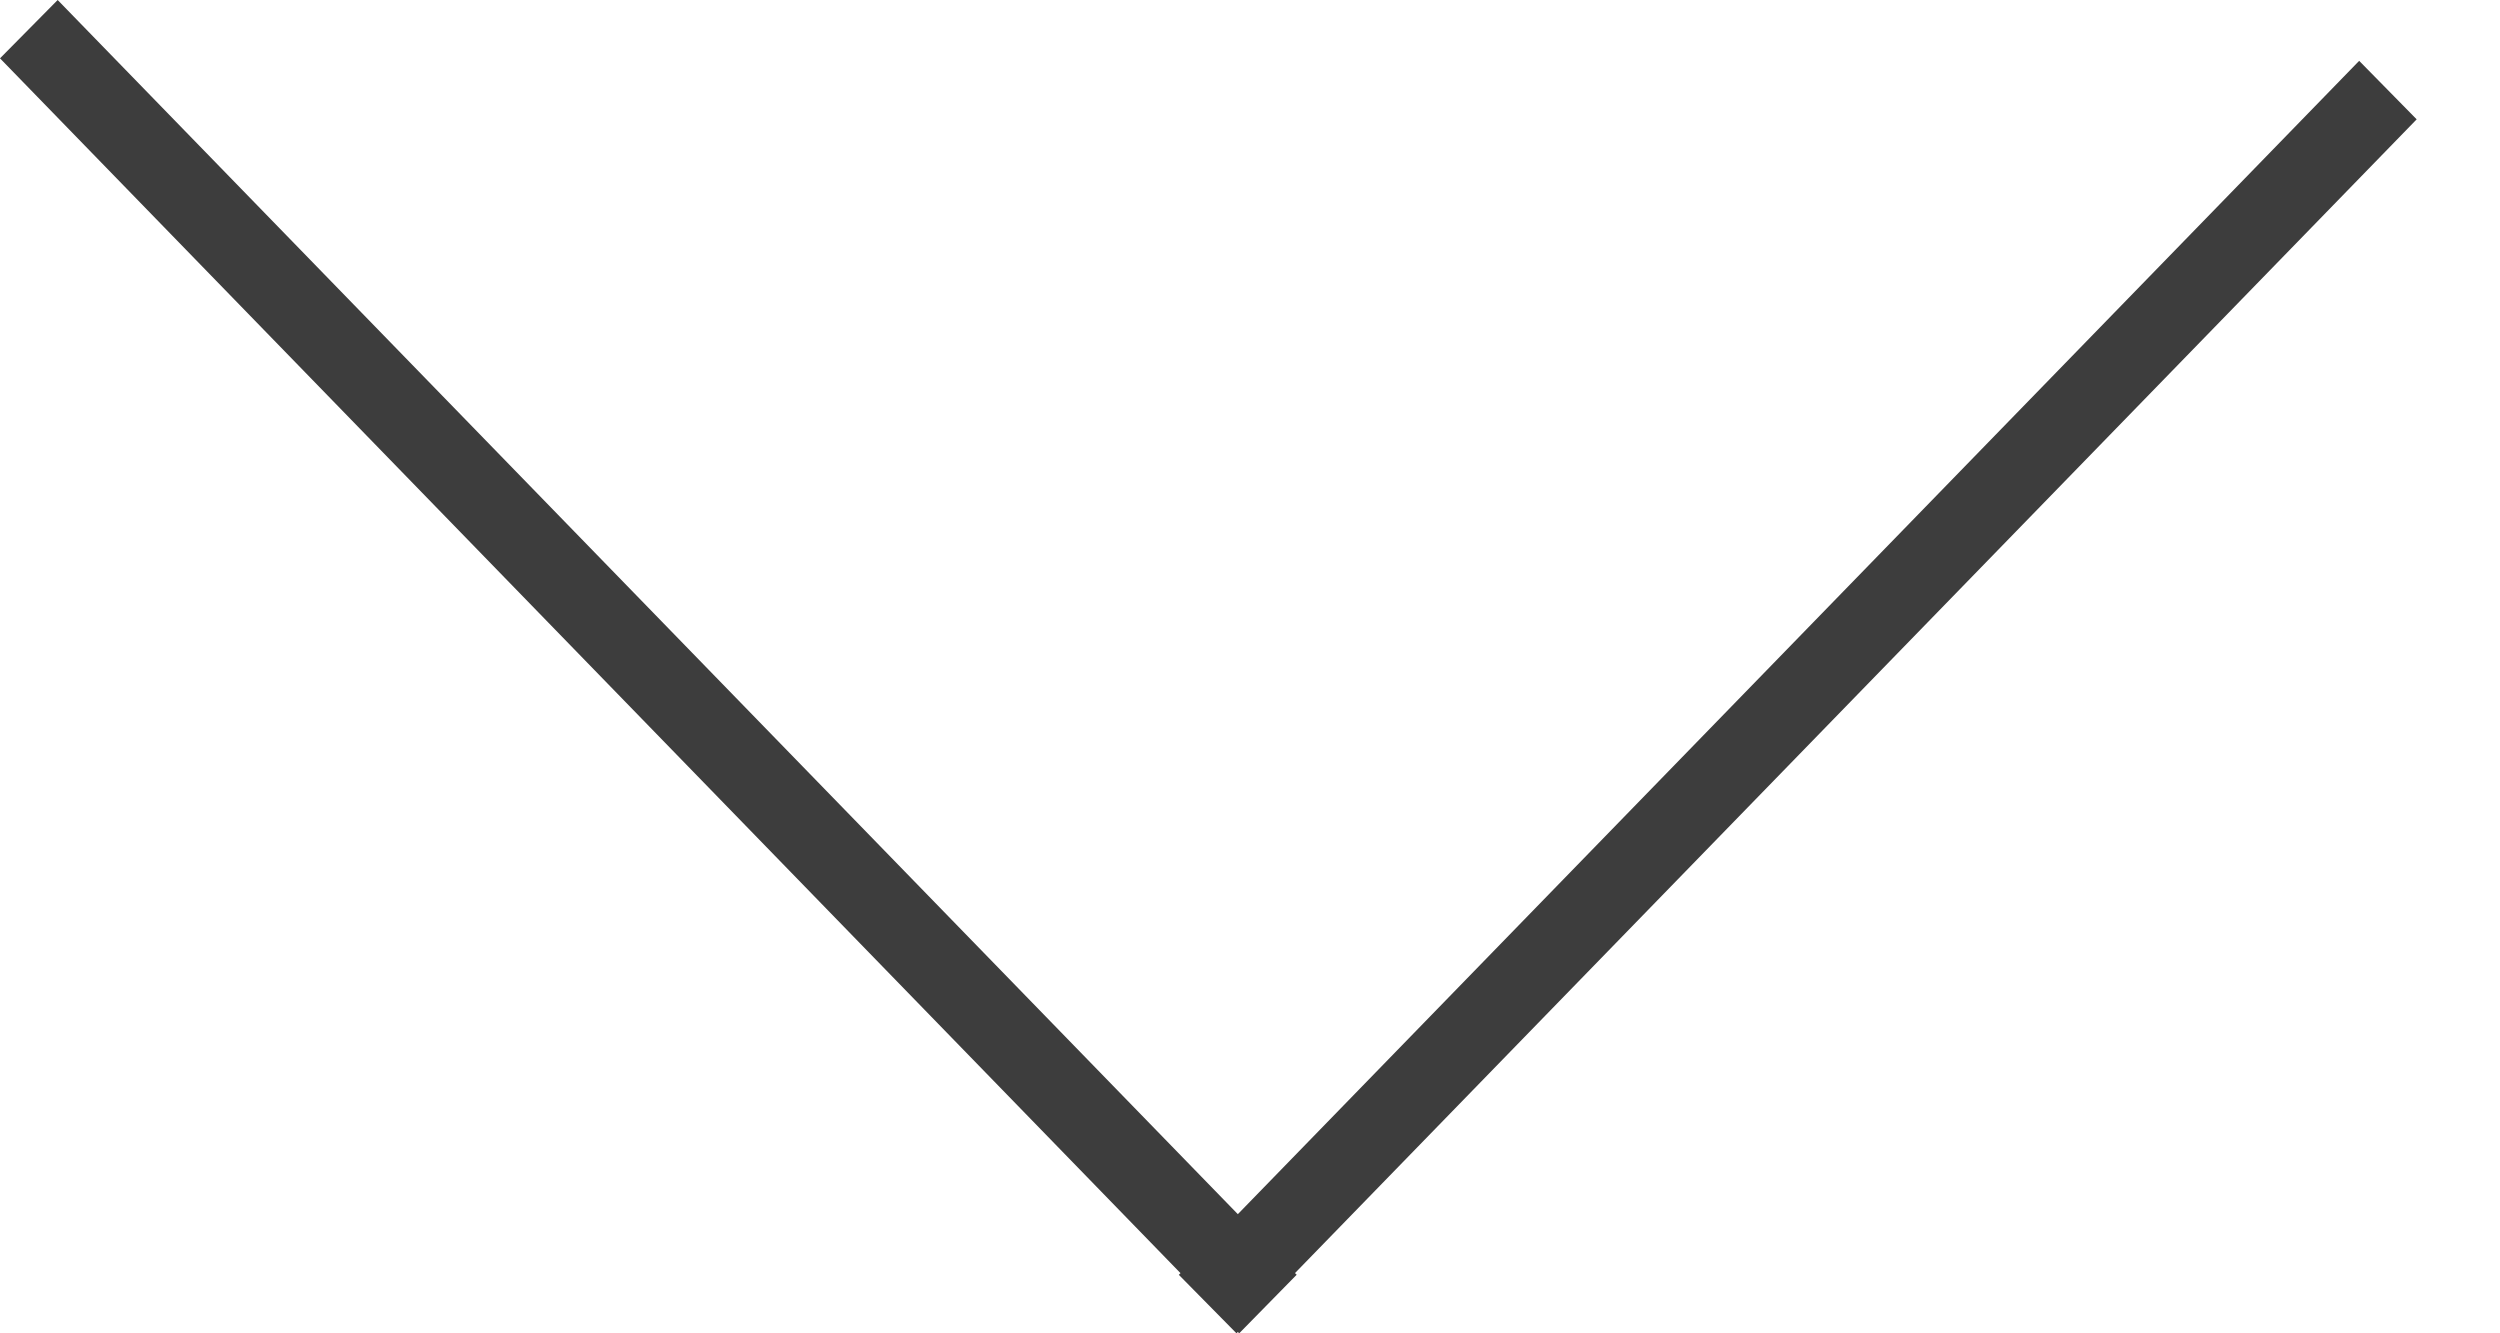 <svg xmlns="http://www.w3.org/2000/svg" width="30" height="16" viewbox="0 0 30 16"><path fill-rule="evenodd" fill="#3d3d3d" d="M29 1.432L15.54 15.277l.02.02-.69.703-.016-.017-.016.017-.692-.702.02-.02L0 .7.692 0l14.162 14.57L28.31.73l.69.702z"/></svg>
